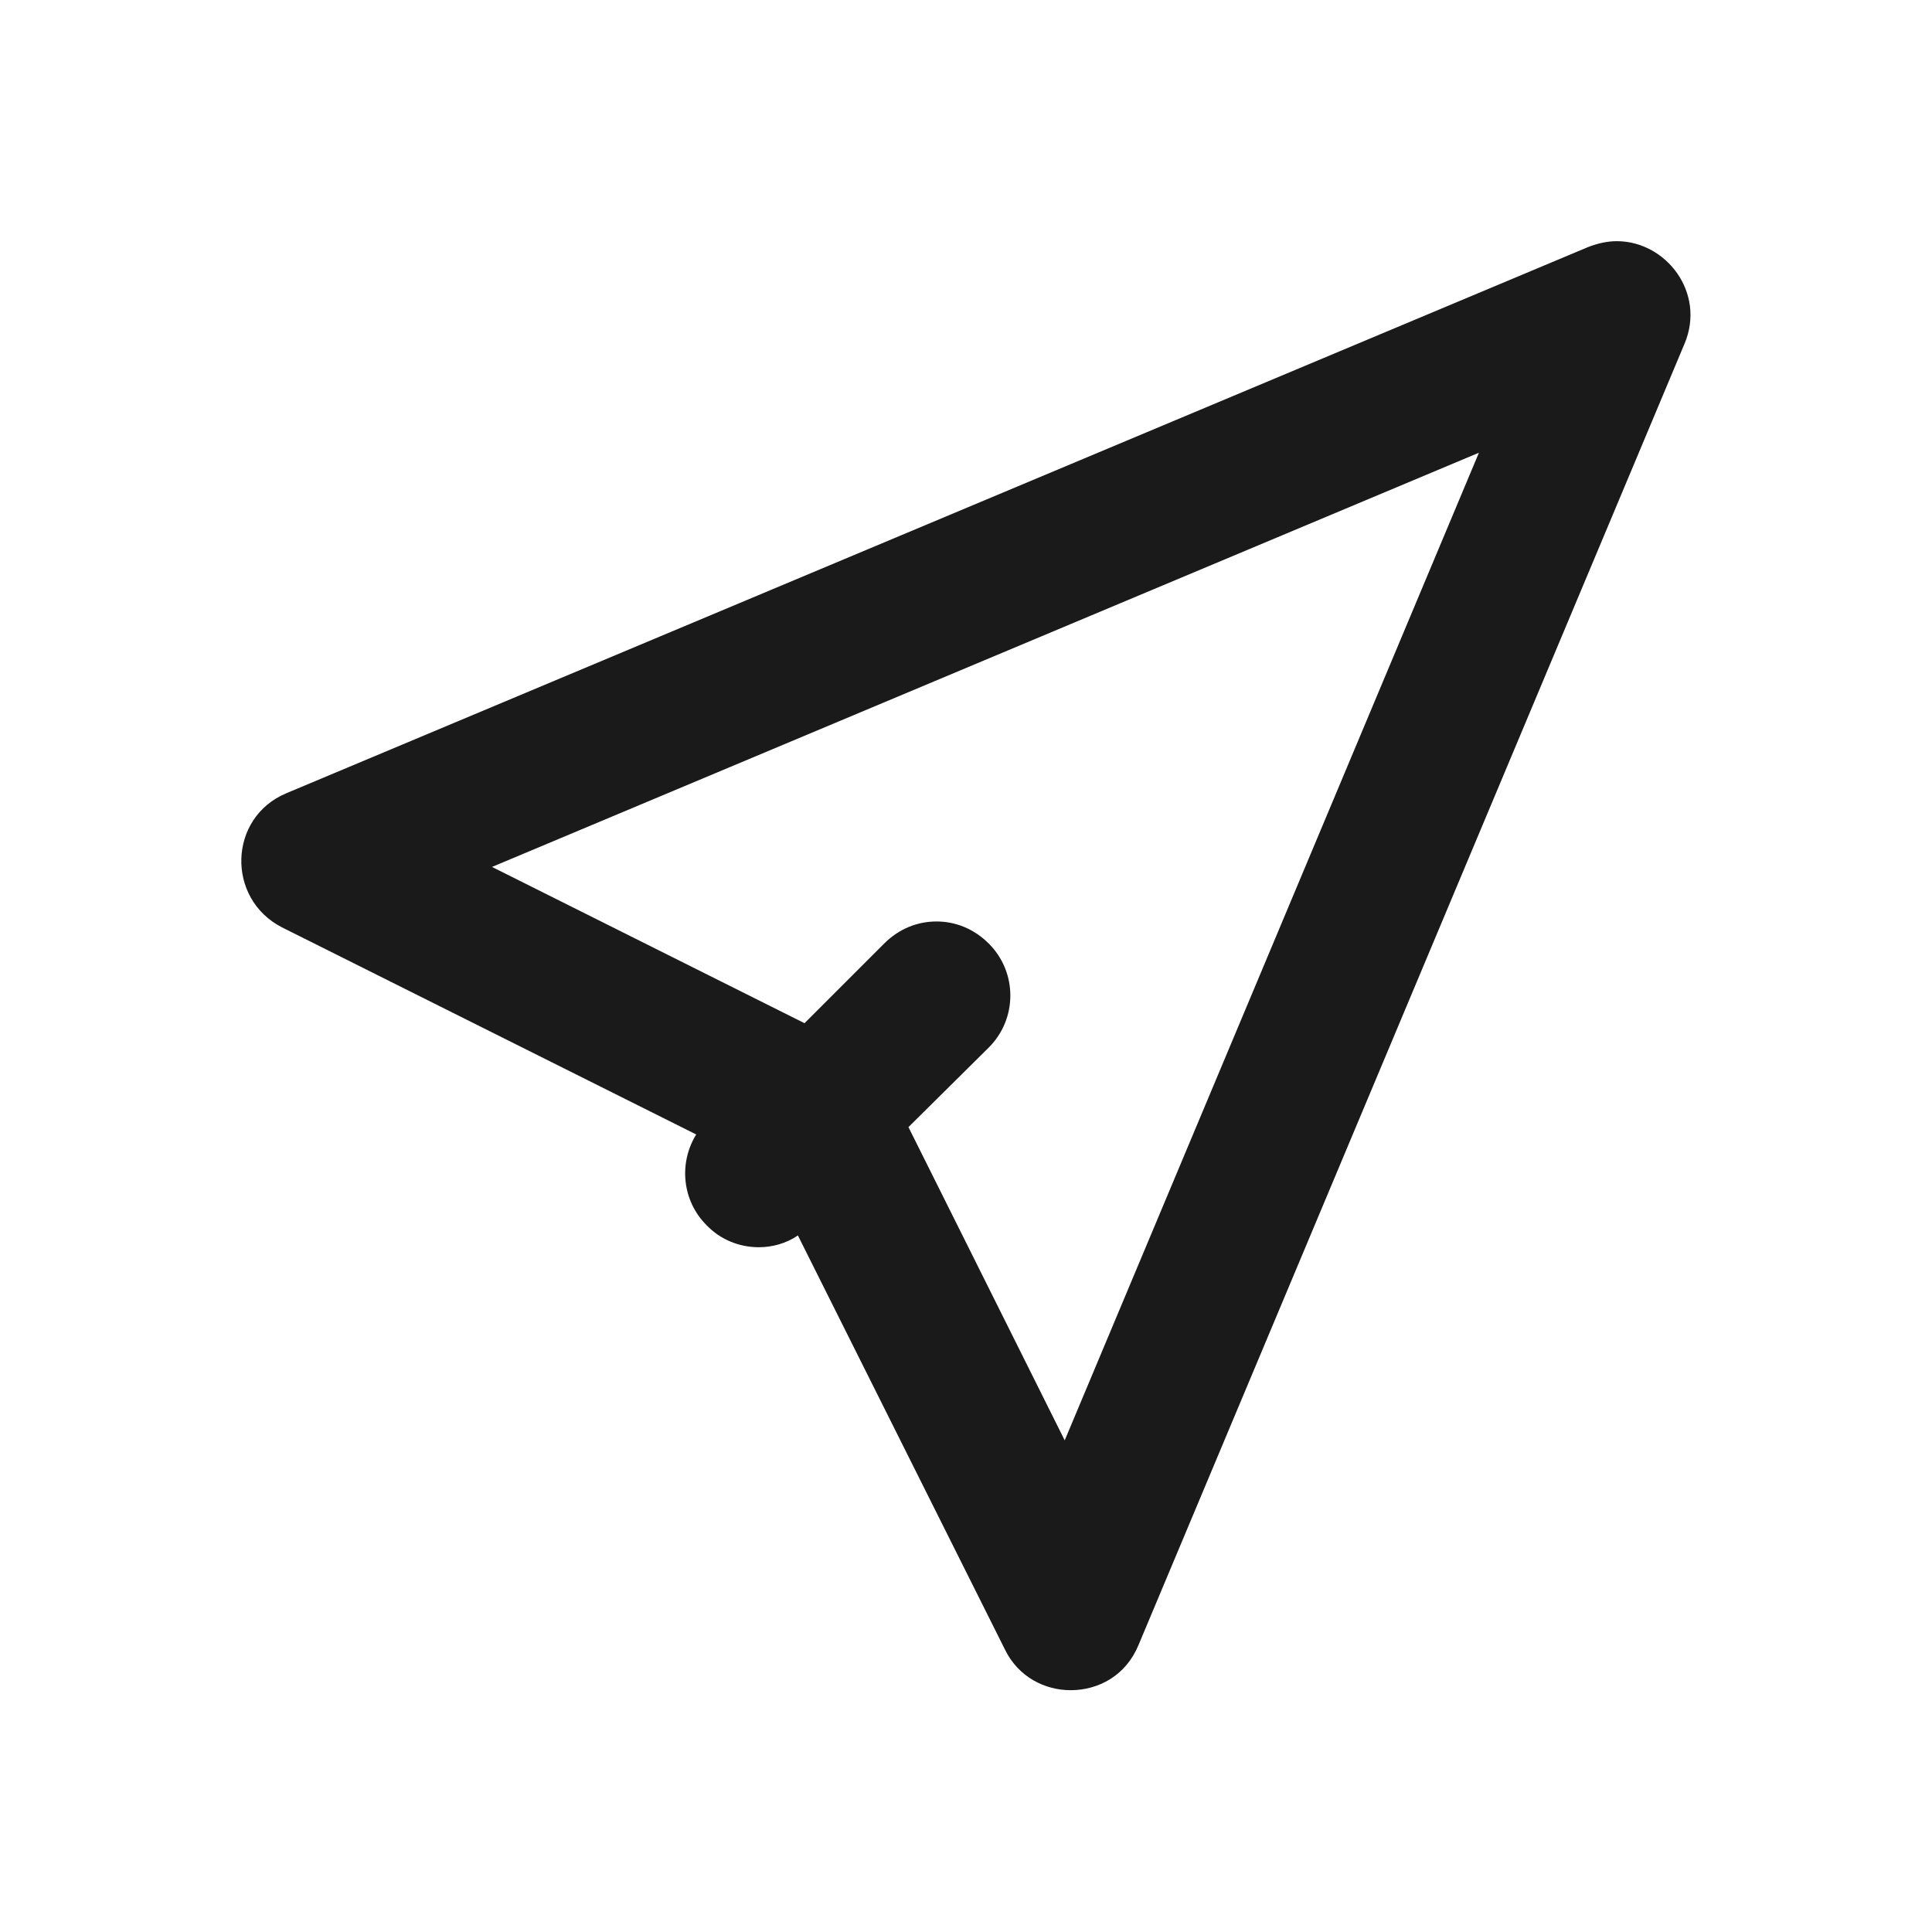 <svg t="1695198923813" class="icon" viewBox="0 0 1024 1024" version="1.1" xmlns="http://www.w3.org/2000/svg" p-id="15949" width="12" height="12"><path d="M856.92 127.83c-5.08 0-10.16 1.17-15.24 3.13L151.8 420.42c-30.86 12.89-32.04 55.86-2.35 71.1L369 601.29c-9.38 15.24-7.43 35.16 5.46 48.05 7.42 7.81 17.58 11.72 27.73 11.72 7.04 0 14.46-1.96 20.71-6.25l109.78 219.54c7.03 14.45 21.1 21.49 34.76 21.49 14.85 0 29.3-7.81 35.95-23.83l289.47-689.88c11.33-26.96-9.77-54.3-35.94-54.3z m-292.6 635.58L481.5 597.39l42.58-42.19c15.23-15.24 15.23-39.85 0-55.08-7.81-7.81-17.58-11.72-27.74-11.72-10.15 0-19.92 3.91-27.73 11.72l-42.19 42.19-165.64-82.82 523.08-219.54-219.54 523.46z" fill="#1A1A1A" p-id="15950"></path></svg>